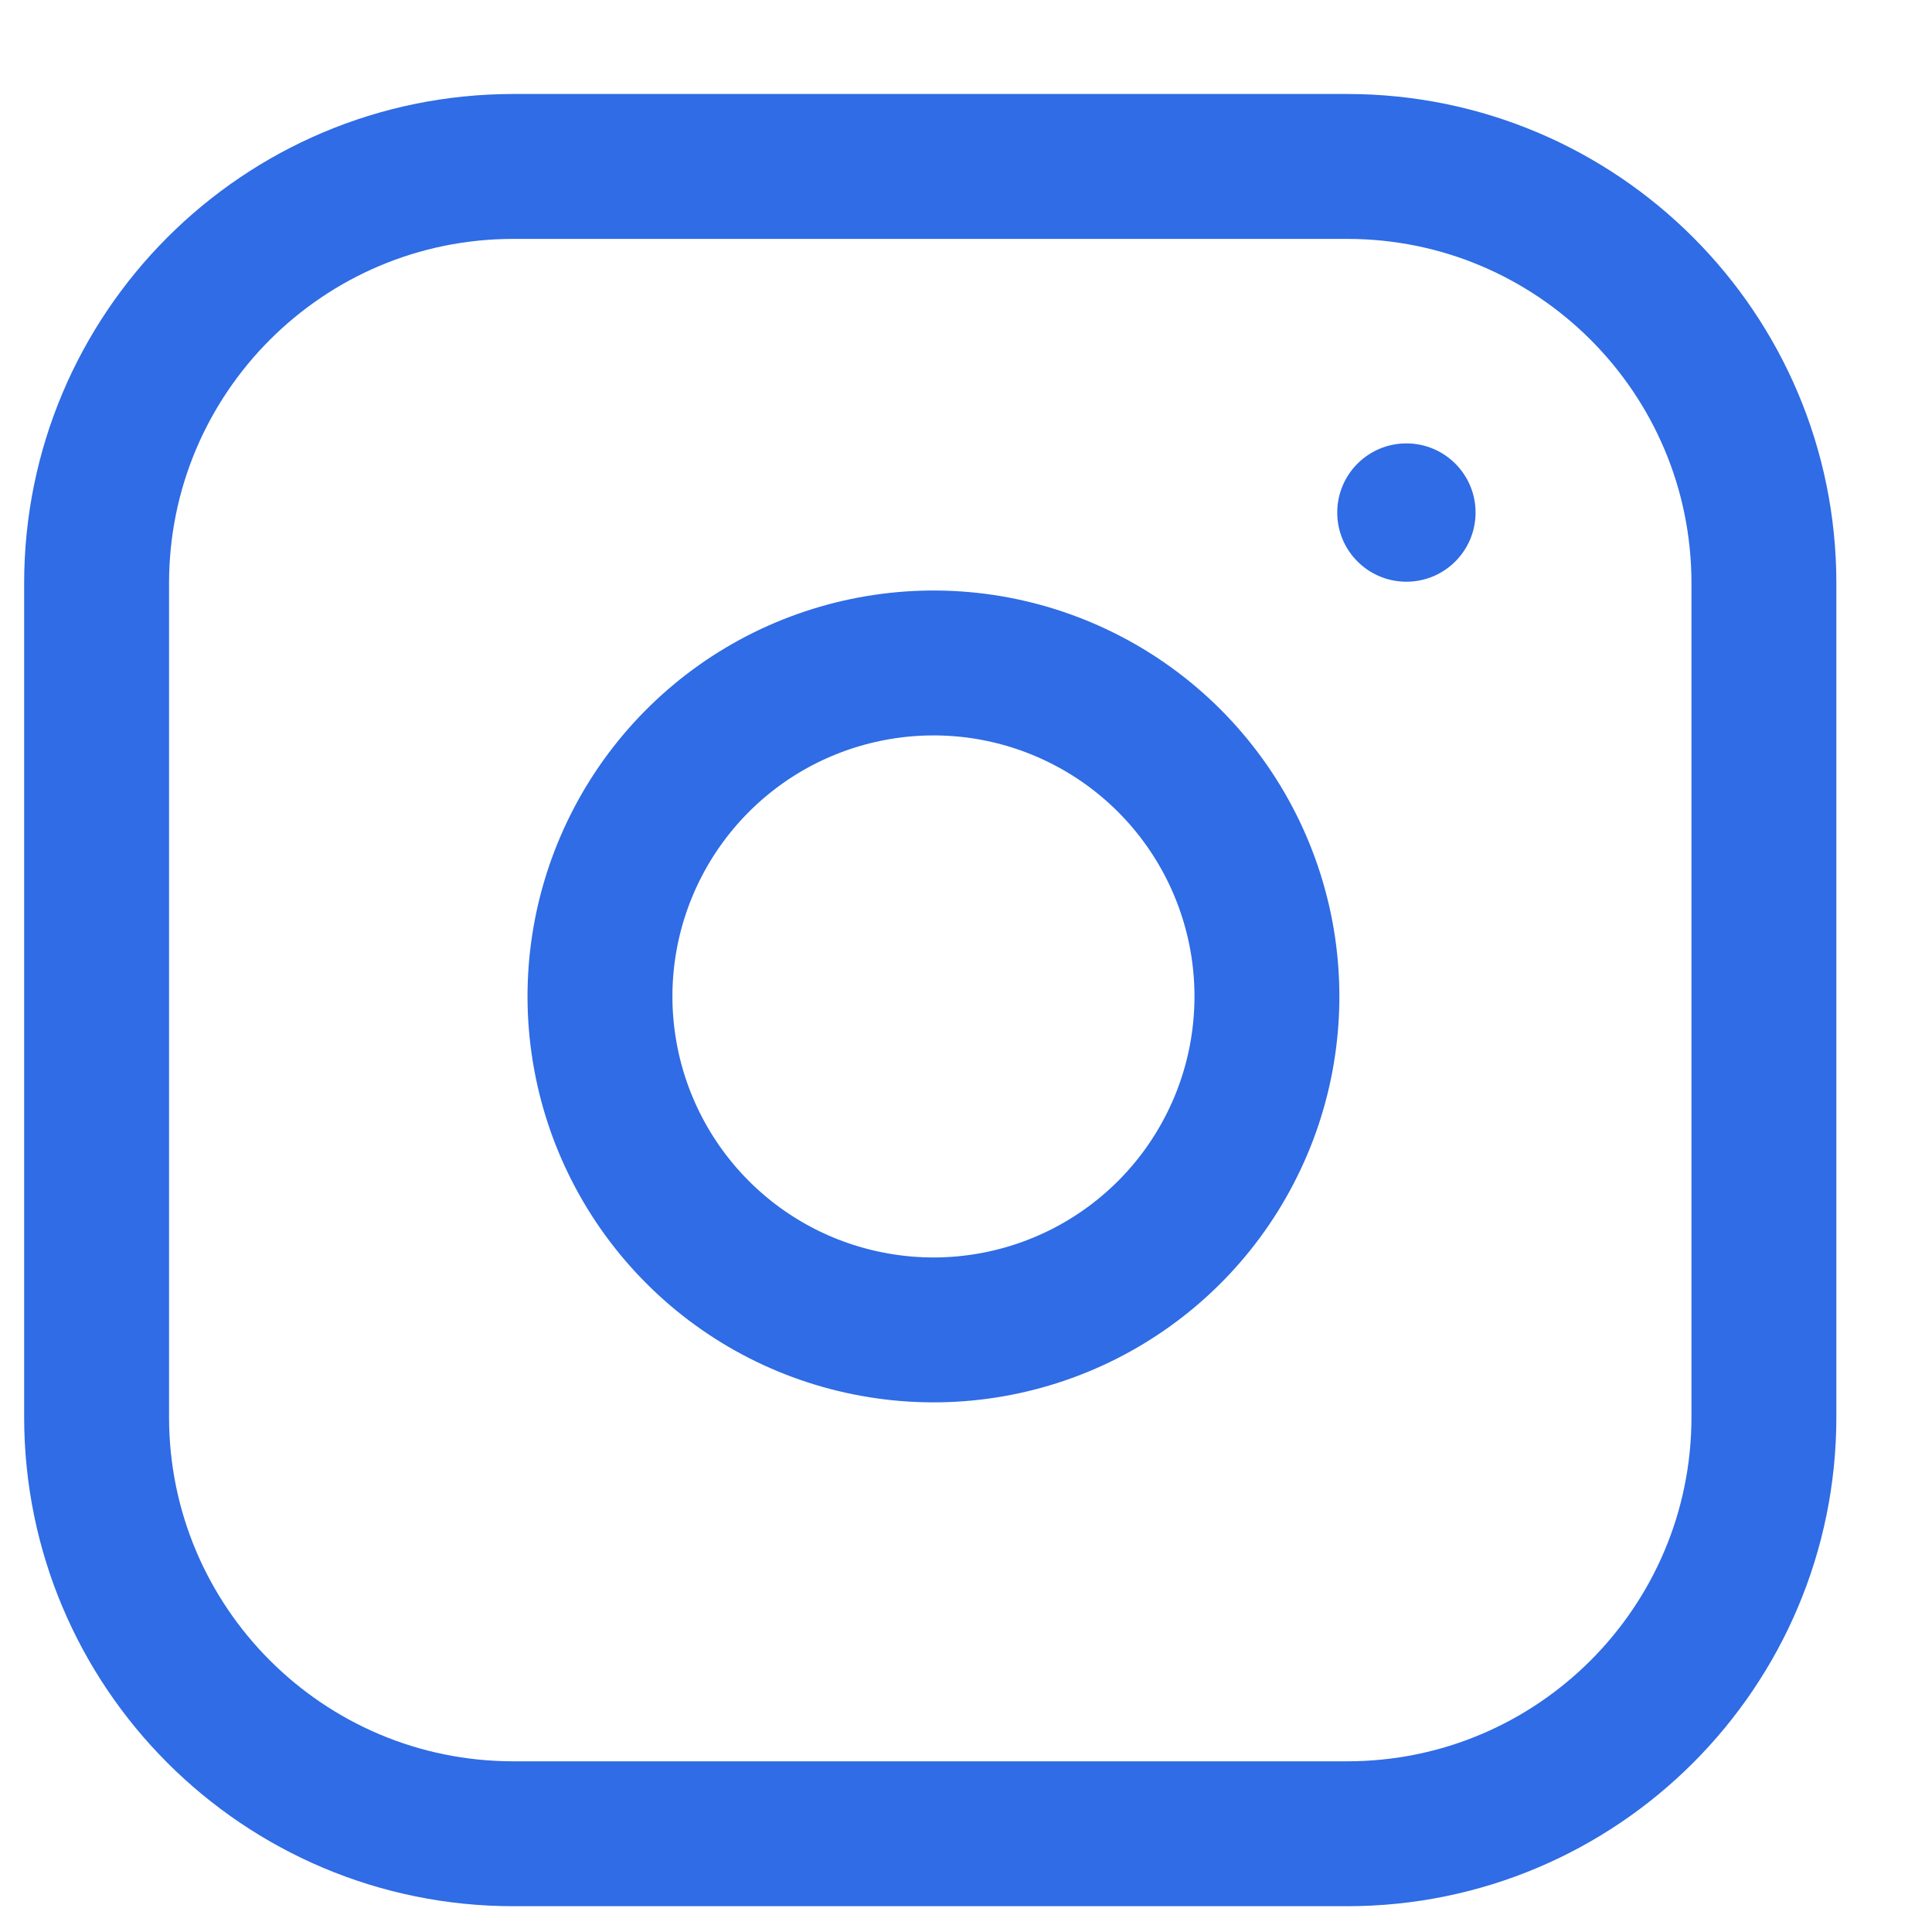 <svg width="20" height="20" viewBox="0 0 20 20" fill="none" xmlns="http://www.w3.org/2000/svg">
<path d="M13.945 1.723H5.315C2.932 1.723 1 3.655 1 6.038V14.668C1 17.051 2.932 18.983 5.315 18.983H13.945C16.328 18.983 18.26 17.051 18.26 14.668V6.038C18.26 3.655 16.328 1.723 13.945 1.723Z" stroke="#2F6CE5" stroke-width="1.5" stroke-linecap="round" stroke-linejoin="round"/>
<path d="M13.078 9.809C13.184 10.527 13.062 11.261 12.727 11.905C12.393 12.55 11.864 13.072 11.215 13.399C10.566 13.725 9.831 13.839 9.115 13.723C8.398 13.608 7.735 13.27 7.222 12.756C6.709 12.243 6.37 11.58 6.255 10.864C6.139 10.147 6.253 9.412 6.58 8.763C6.906 8.115 7.429 7.585 8.073 7.251C8.718 6.917 9.451 6.794 10.169 6.9C10.902 7.009 11.58 7.35 12.104 7.874C12.628 8.398 12.969 9.076 13.078 9.809Z" stroke="#2F6CE5" stroke-width="1.5" stroke-linecap="round" stroke-linejoin="round"/>
<circle cx="14.559" cy="5.306" r="0.716" fill="#2F6CE5"/>
</svg>
